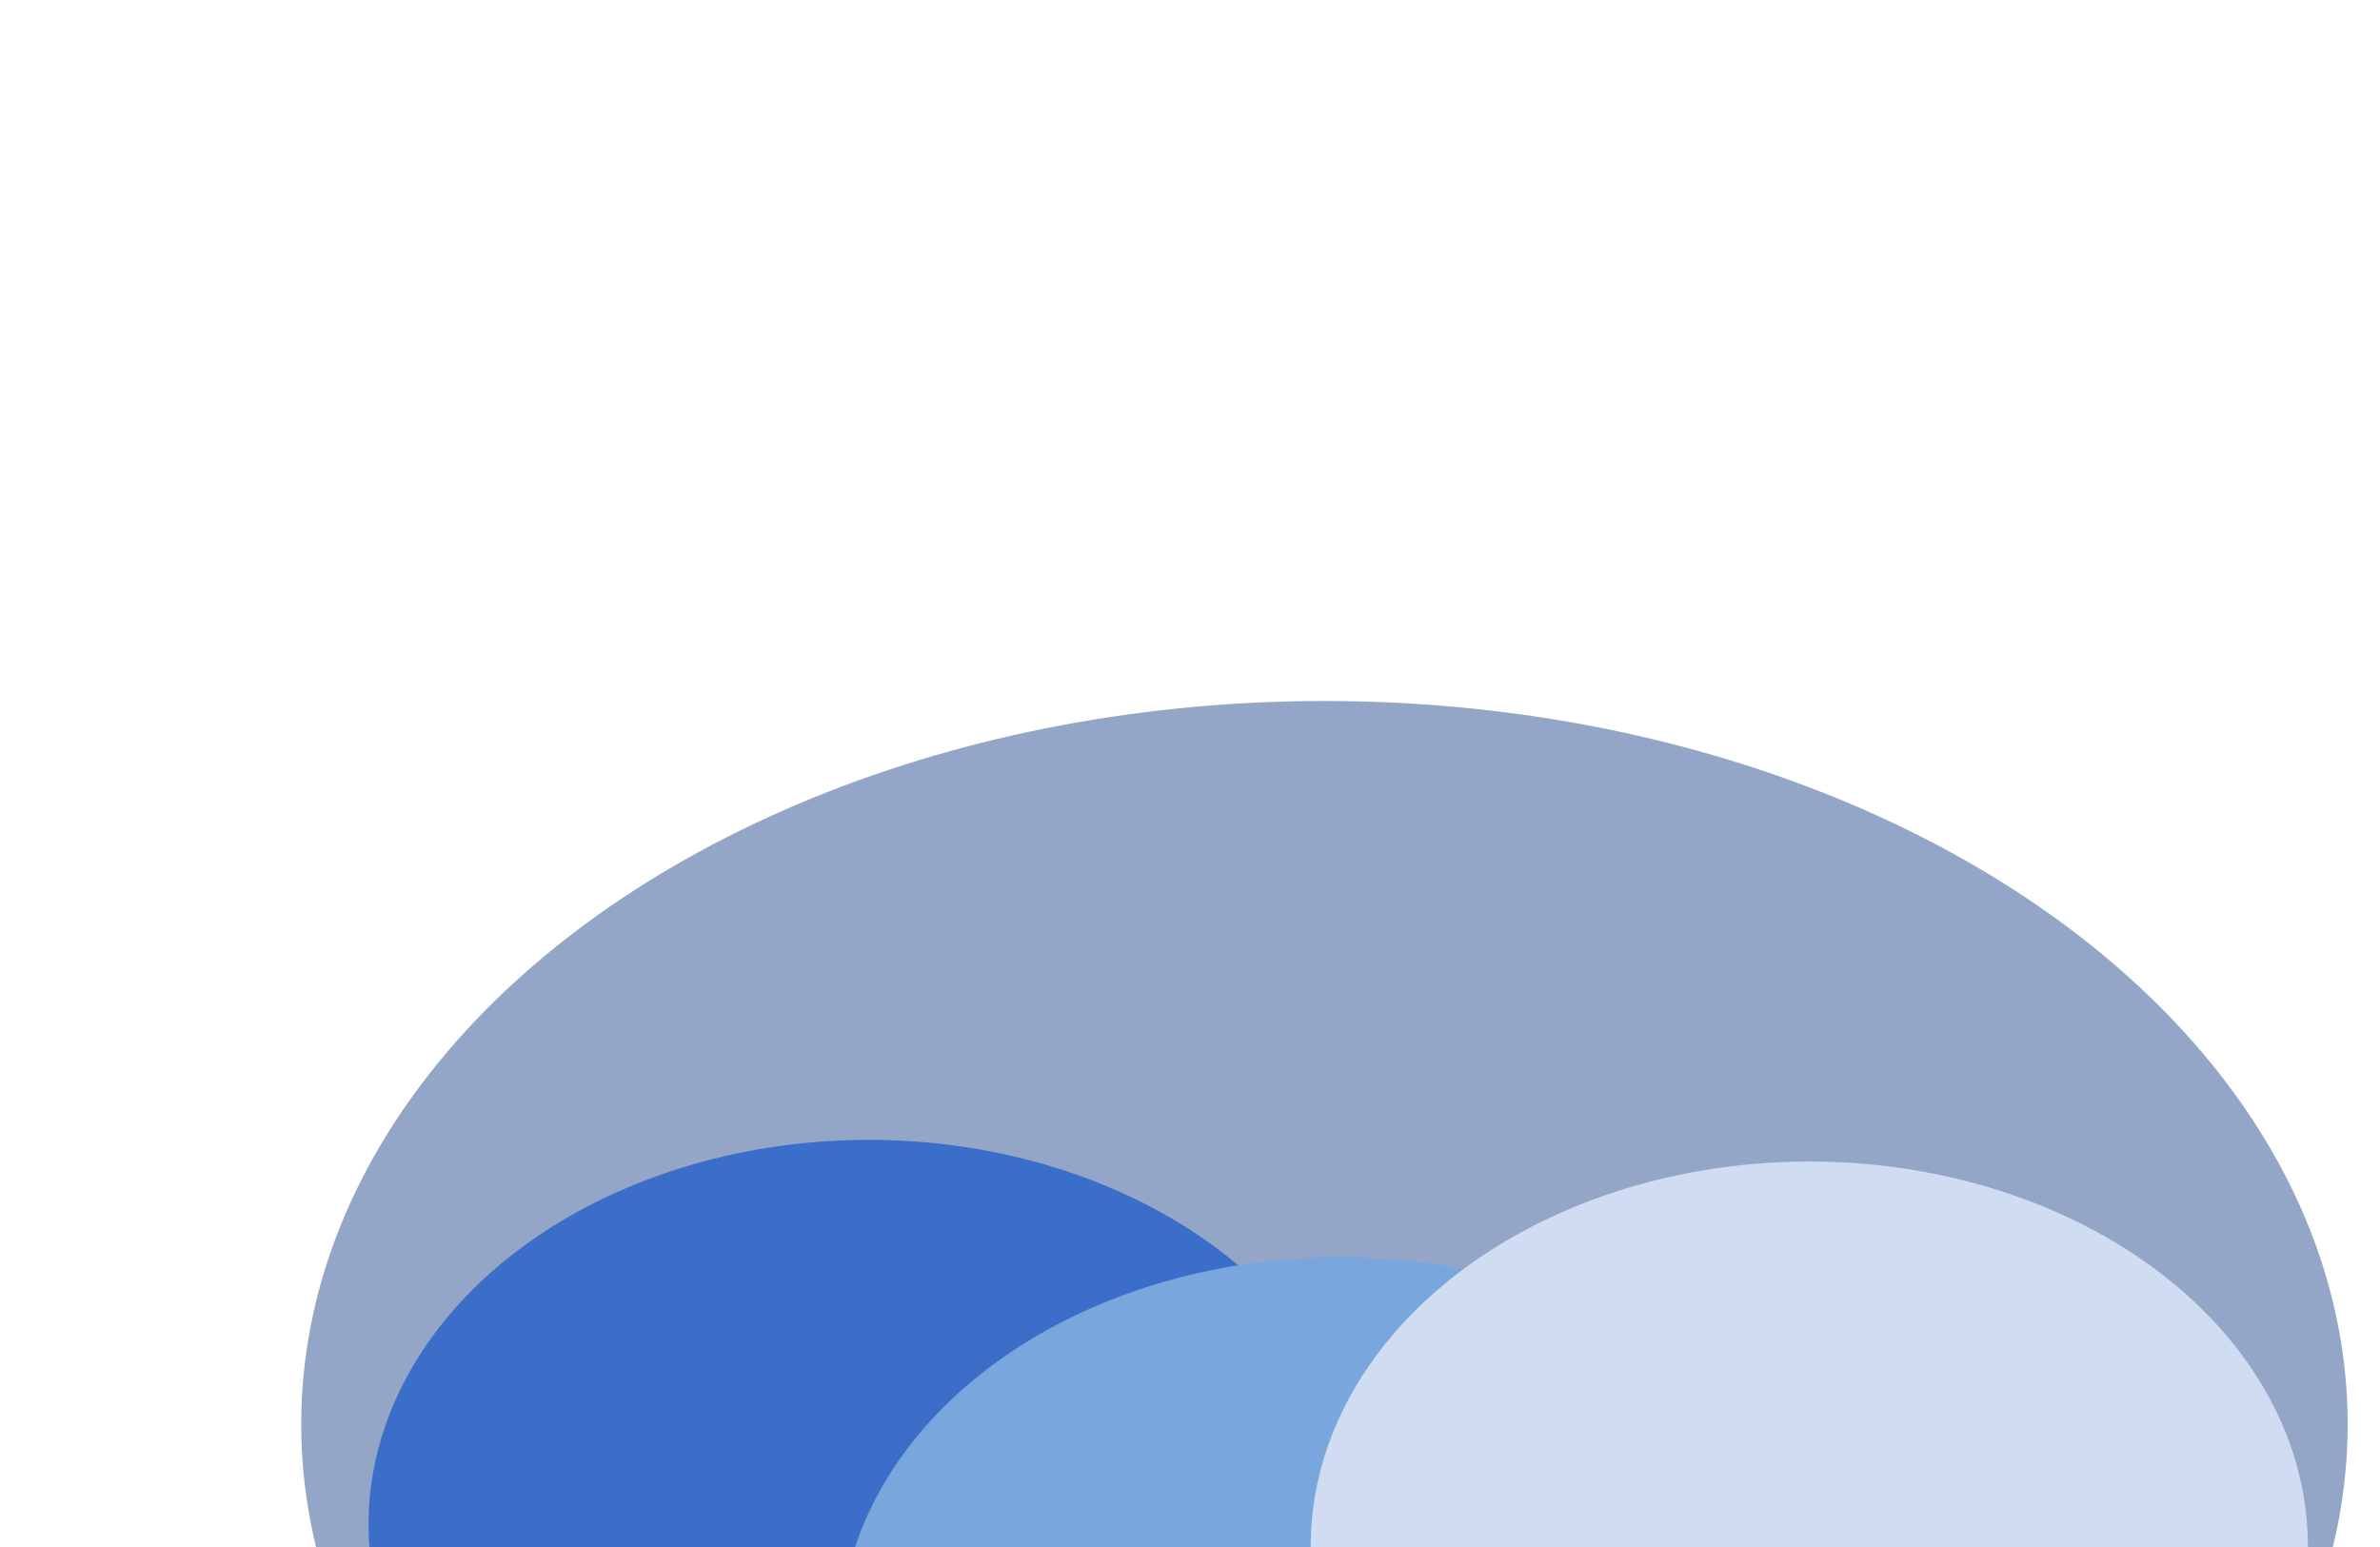 <svg width="1280" height="832" viewBox="0 0 1280 832" fill="none" xmlns="http://www.w3.org/2000/svg">
<g filter="url(#filter0_f_338_108)">
<ellipse cx="712.305" cy="766" rx="550.305" ry="389" fill="#284E90" fill-opacity="0.5"/>
<ellipse cx="467.177" cy="819.906" rx="268.983" ry="206.884" fill="#3A6EC8"/>
<ellipse cx="720.531" cy="883.04" rx="268.983" ry="206.884" fill="#78A6DD"/>
<ellipse cx="973.062" cy="831.562" rx="268.161" ry="206.884" fill="#D0DCF2"/>
</g>
<defs>
<filter id="filter0_f_338_108" x="-238" y="-23" width="1900.61" height="1578" filterUnits="userSpaceOnUse" color-interpolation-filters="sRGB">
<feFlood flood-opacity="0" result="BackgroundImageFix"/>
<feBlend mode="normal" in="SourceGraphic" in2="BackgroundImageFix" result="shape"/>
<feGaussianBlur stdDeviation="200" result="effect1_foregroundBlur_338_108"/>
</filter>
</defs>
</svg>
